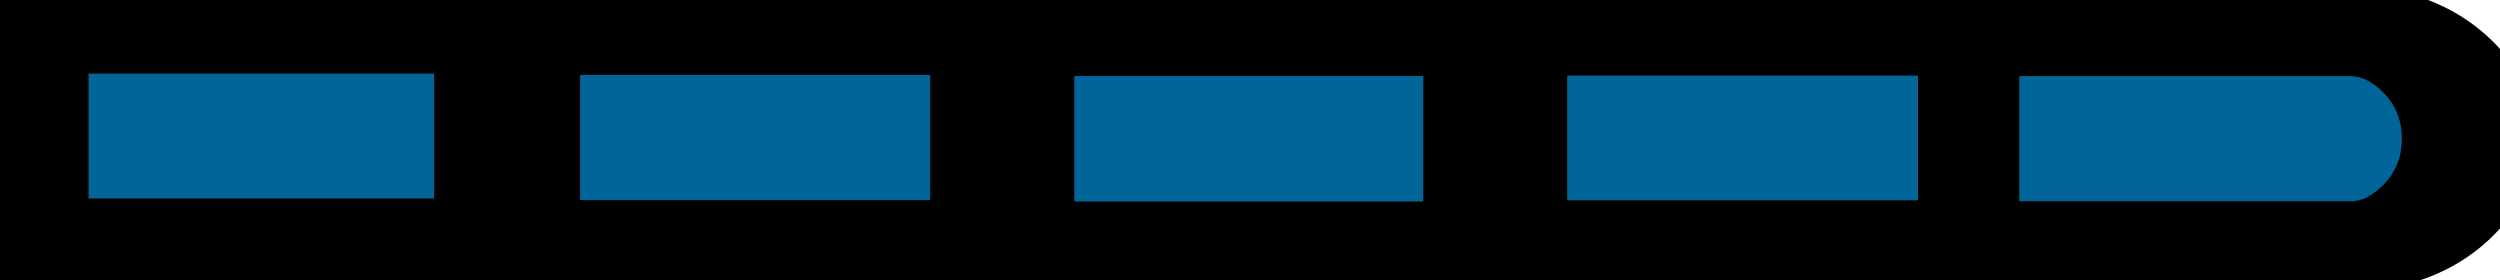 <?xml version="1.0" encoding="utf-8"?>
<!-- Generator: SketchAPI 2021.4.25.11 <https://api.sketch.io/> -->
<svg version="1.1" xmlns="http://www.w3.org/2000/svg" xmlns:xlink="http://www.w3.org/1999/xlink" xmlns:sketchjs="https://sketch.io/dtd/" sketchjs:metadata="eyJuYW1lIjoiRHJhd2luZy0xOC5za2V0Y2hwYWQiLCJzdXJmYWNlIjp7Im1ldGhvZCI6ImZpbGwiLCJibGVuZCI6Im5vcm1hbCIsImVuYWJsZWQiOnRydWUsIm9wYWNpdHkiOjEsInR5cGUiOiJwYXR0ZXJuIiwicGF0dGVybiI6eyJ0eXBlIjoicGF0dGVybiIsInJlZmxlY3QiOiJuby1yZWZsZWN0IiwicmVwZWF0IjoicmVwZWF0Iiwic21vb3RoaW5nIjpmYWxzZSwic3JjIjoidHJhbnNwYXJlbnRMaWdodCIsInN4IjoxLCJzeSI6MSwieDAiOjAuNSwieDEiOjEsInkwIjowLjUsInkxIjoxfX0sImNsaXBQYXRoIjp7ImVuYWJsZWQiOnRydWUsInN0eWxlIjp7InN0cm9rZVN0eWxlIjoiYmxhY2siLCJsaW5lV2lkdGgiOjF9fSwiZGVzY3JpcHRpb24iOiJNYWRlIHdpdGggU2tldGNocGFkIiwibWV0YWRhdGEiOnt9LCJleHBvcnREUEkiOjcyLCJleHBvcnRGb3JtYXQiOiJwbmciLCJleHBvcnRRdWFsaXR5IjowLjk1LCJ1bml0cyI6InB4Iiwid2lkdGgiOjU5OCwiaGVpZ2h0Ijo2NywicGFnZXMiOlt7IndpZHRoIjo1OTgsImhlaWdodCI6Njd9XSwidXVpZCI6IjFiZjJiOGYxLWU5MmQtNDQ4OC05NjA2LTgzYzYwZWU3ZDljMyJ9" width="598" height="67" viewBox="0 0 598 67" sketchjs:version="2021.4.25.11">
<path sketchjs:tool="rectangle" style="fill: #006699; stroke: #000000; mix-blend-mode: source-over; paint-order: stroke fill markers; fill-opacity: 1; stroke-dasharray: none; stroke-dashoffset: 0; stroke-linecap: round; stroke-linejoin: miter; stroke-miterlimit: 4; stroke-opacity: 1; stroke-width: 19; vector-effect: non-scaling-stroke;" d="M16.98 0 L67.9 0 Q74.93 0 79.9 6.66 84.88 13.31 84.88 22.72 L84.88 22.72 Q84.88 32.14 79.9 38.79 74.93 45.45 67.9 45.45 L16.98 45.45 Q9.94 45.45 4.97 38.79 0 32.14 0 22.72 L0 22.72 Q0 13.31 4.97 6.66 9.94 0 16.98 0 z" transform="matrix(1.677,0,0,1.132,448.104,7.455)"/>
<path sketchjs:tool="rectangle" style="fill: #006699; stroke: #000000; mix-blend-mode: source-over; paint-order: stroke fill markers; fill-opacity: 1; stroke-dasharray: none; stroke-dashoffset: 0; stroke-linecap: round; stroke-linejoin: miter; stroke-miterlimit: 4; stroke-opacity: 1; stroke-width: 19; vector-effect: non-scaling-stroke;" d="M0 0 L84.88 0 84.88 45.45 0 45.45 z" transform="matrix(1.255,0,0,1.129,9.261,6.887)"/>
<path sketchjs:tool="rectangle" style="fill: #006699; stroke: #000000; mix-blend-mode: source-over; paint-order: stroke fill markers; fill-opacity: 1; stroke-dasharray: none; stroke-dashoffset: 0; stroke-linecap: round; stroke-linejoin: miter; stroke-miterlimit: 4; stroke-opacity: 1; stroke-width: 19; vector-effect: non-scaling-stroke;" d="M0 0 L84.88 0 84.88 45.45 0 45.45 z" transform="matrix(1.267,0,0,1.135,244.932,7.392)"/>
<path sketchjs:tool="rectangle" style="fill: #006699; stroke: #000000; mix-blend-mode: source-over; paint-order: stroke fill markers; fill-opacity: 1; stroke-dasharray: none; stroke-dashoffset: 0; stroke-linecap: round; stroke-linejoin: miter; stroke-miterlimit: 4; stroke-opacity: 1; stroke-width: 19; vector-effect: non-scaling-stroke;" d="M0 0 L84.88 0 84.88 45.45 0 45.45 z" transform="matrix(1.274,0,0,1.129,362.763,7.339)"/>
<path sketchjs:tool="rectangle" style="fill: #006699; stroke: #000000; mix-blend-mode: source-over; paint-order: stroke fill markers; fill-opacity: 1; stroke-dasharray: none; stroke-dashoffset: 0; stroke-linecap: round; stroke-linejoin: miter; stroke-miterlimit: 4; stroke-opacity: 1; stroke-width: 19; vector-effect: non-scaling-stroke;" d="M0 0 L84.88 0 84.88 45.45 0 45.45 z" transform="matrix(1.271,0,0,1.132,126.686,7.171)"/>
</svg>